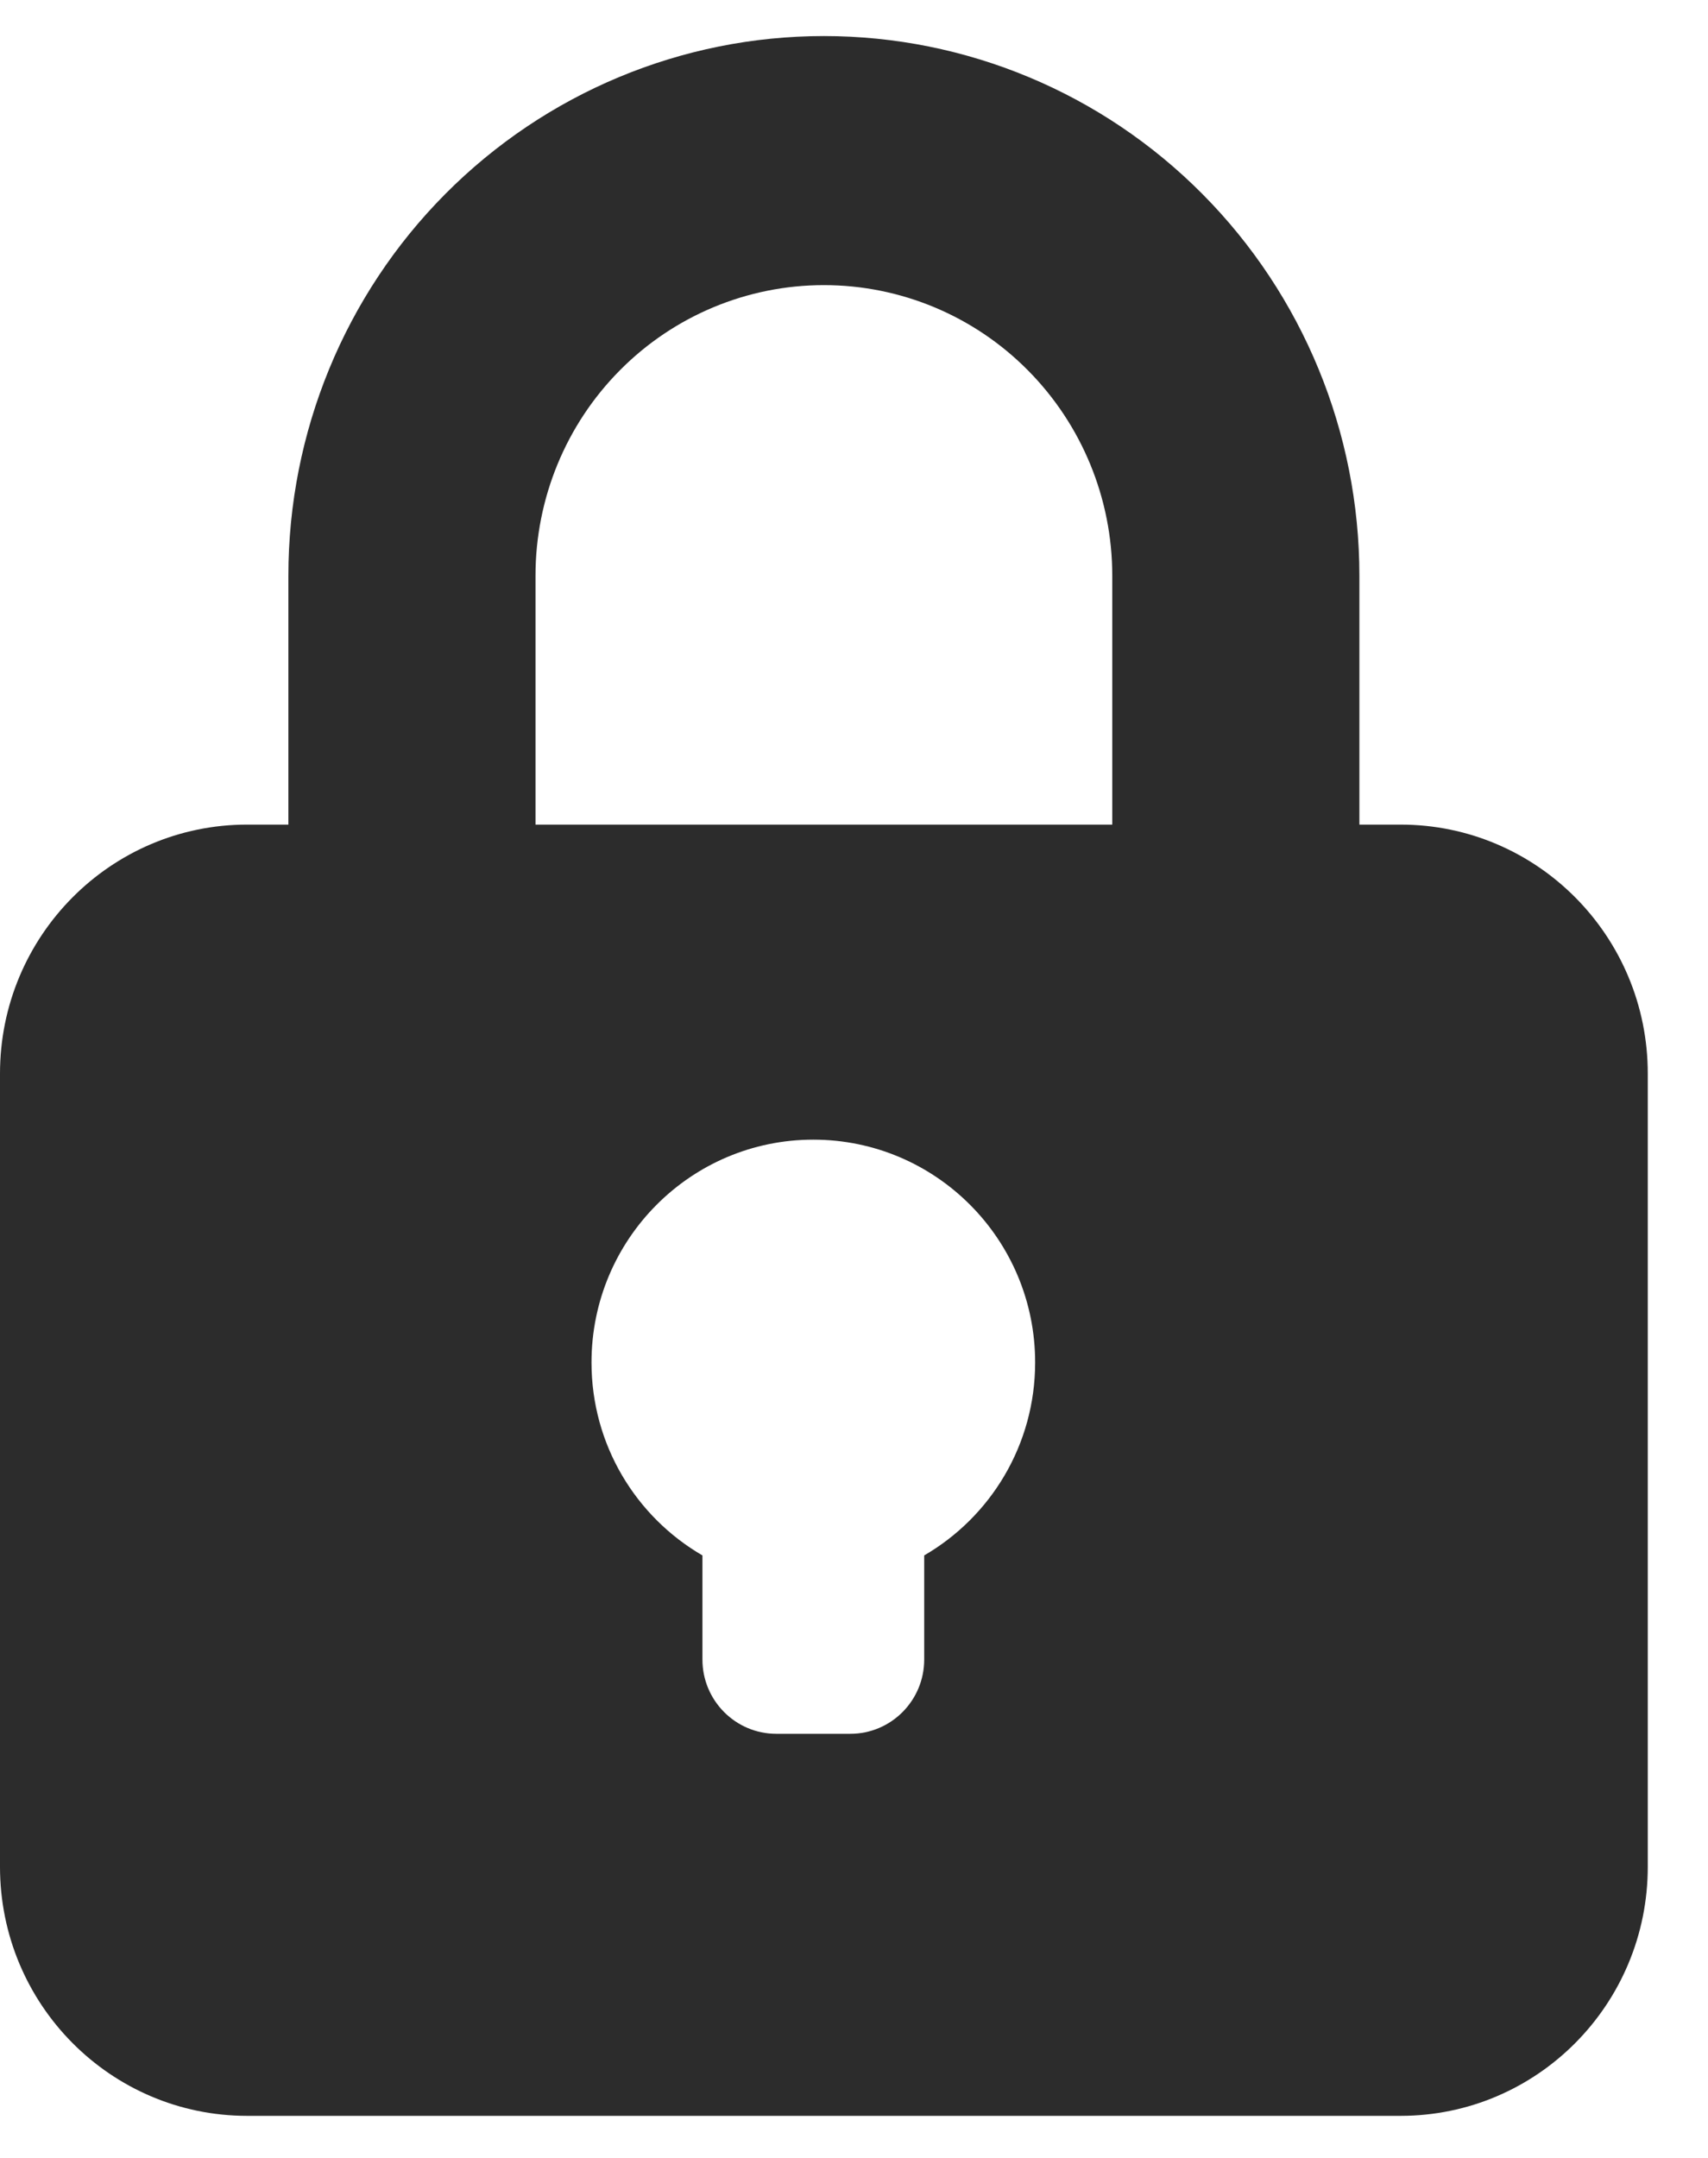 <svg width="19" height="24" viewBox="0 0 19 24" fill="none" xmlns="http://www.w3.org/2000/svg">
<path fill-rule="evenodd" clip-rule="evenodd" d="M3.208 6.402V9.171H2.749C1.231 9.171 0 10.411 0 11.94V20.762C0 22.292 1.231 23.532 2.749 23.532H15.58C17.099 23.532 18.33 22.292 18.33 20.762V11.94C18.33 10.411 17.099 9.171 15.58 9.171H15.122V6.402C15.122 4.81 14.494 3.284 13.377 2.159C12.26 1.033 10.745 0.401 9.165 0.401C7.585 0.401 6.07 1.033 4.952 2.159C3.835 3.284 3.208 4.81 3.208 6.402ZM9.165 3.171C8.314 3.171 7.498 3.511 6.897 4.117C6.295 4.723 5.957 5.545 5.957 6.402V9.171H12.373V6.402C12.373 5.545 12.035 4.723 11.433 4.117C10.832 3.511 10.016 3.171 9.165 3.171ZM9.459 19.283C9.913 19.283 10.281 18.913 10.281 18.457V17.299C11.019 16.871 11.515 16.07 11.515 15.153C11.515 13.784 10.41 12.675 9.047 12.675C7.685 12.675 6.58 13.784 6.58 15.153C6.58 16.07 7.076 16.871 7.814 17.299V18.457C7.814 18.913 8.182 19.283 8.636 19.283H9.459Z" fill="#2C2C2C"/>
</svg>

